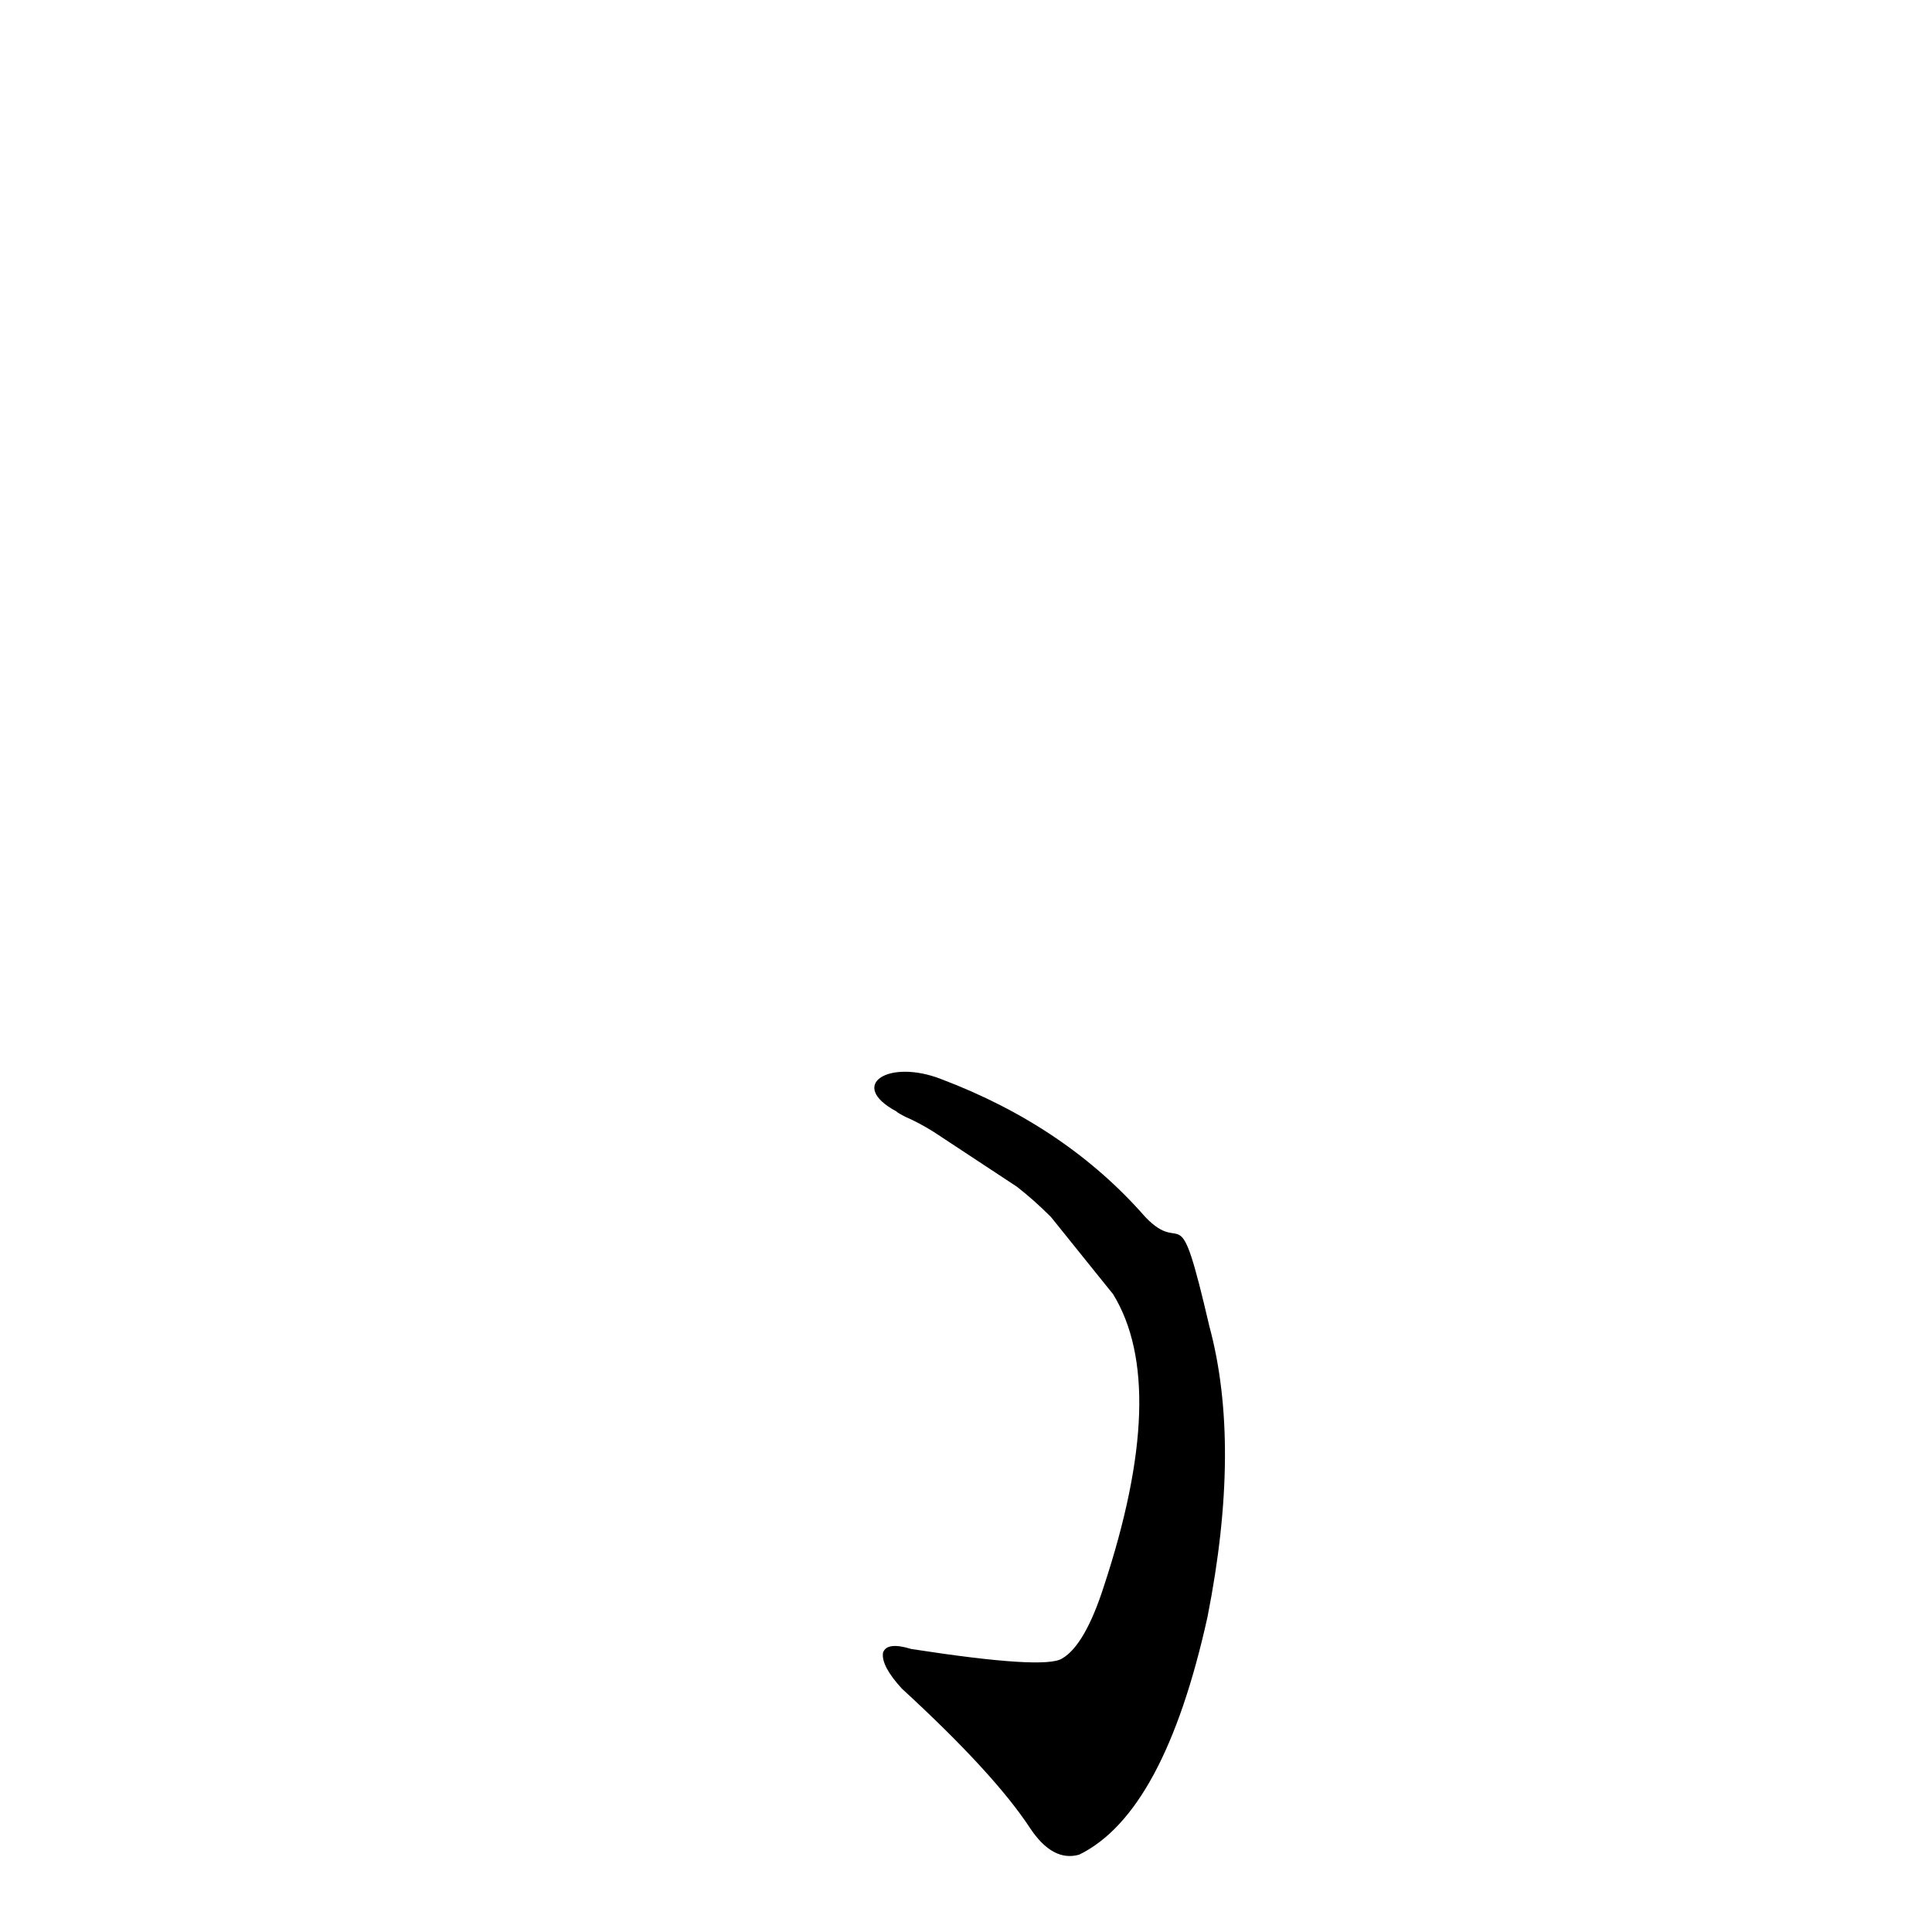 <?xml version='1.0' encoding='utf-8'?>
<svg xmlns="http://www.w3.org/2000/svg" version="1.1" viewBox="0 0 1024 1024"><g transform="scale(1, -1) translate(0, -900)"><path d="M 607 255 Q 565 303 499 328 C 471 339 449 325 475 311 Q 476 310 480 308 Q 487 305 495 300 L 539 271 Q 548 264 557 255 L 590 214 Q 620 165 585 59 Q 575 28 563 21 Q 554 15 483 26 Q 470 30 468 24 Q 467 17 478 5 Q 527 -40 546 -69 Q 558 -87 572 -83 Q 617 -61 640 43 Q 658 134 641 197 C 624 270 628 233 607 255 Z" fill="black" /></g></svg>